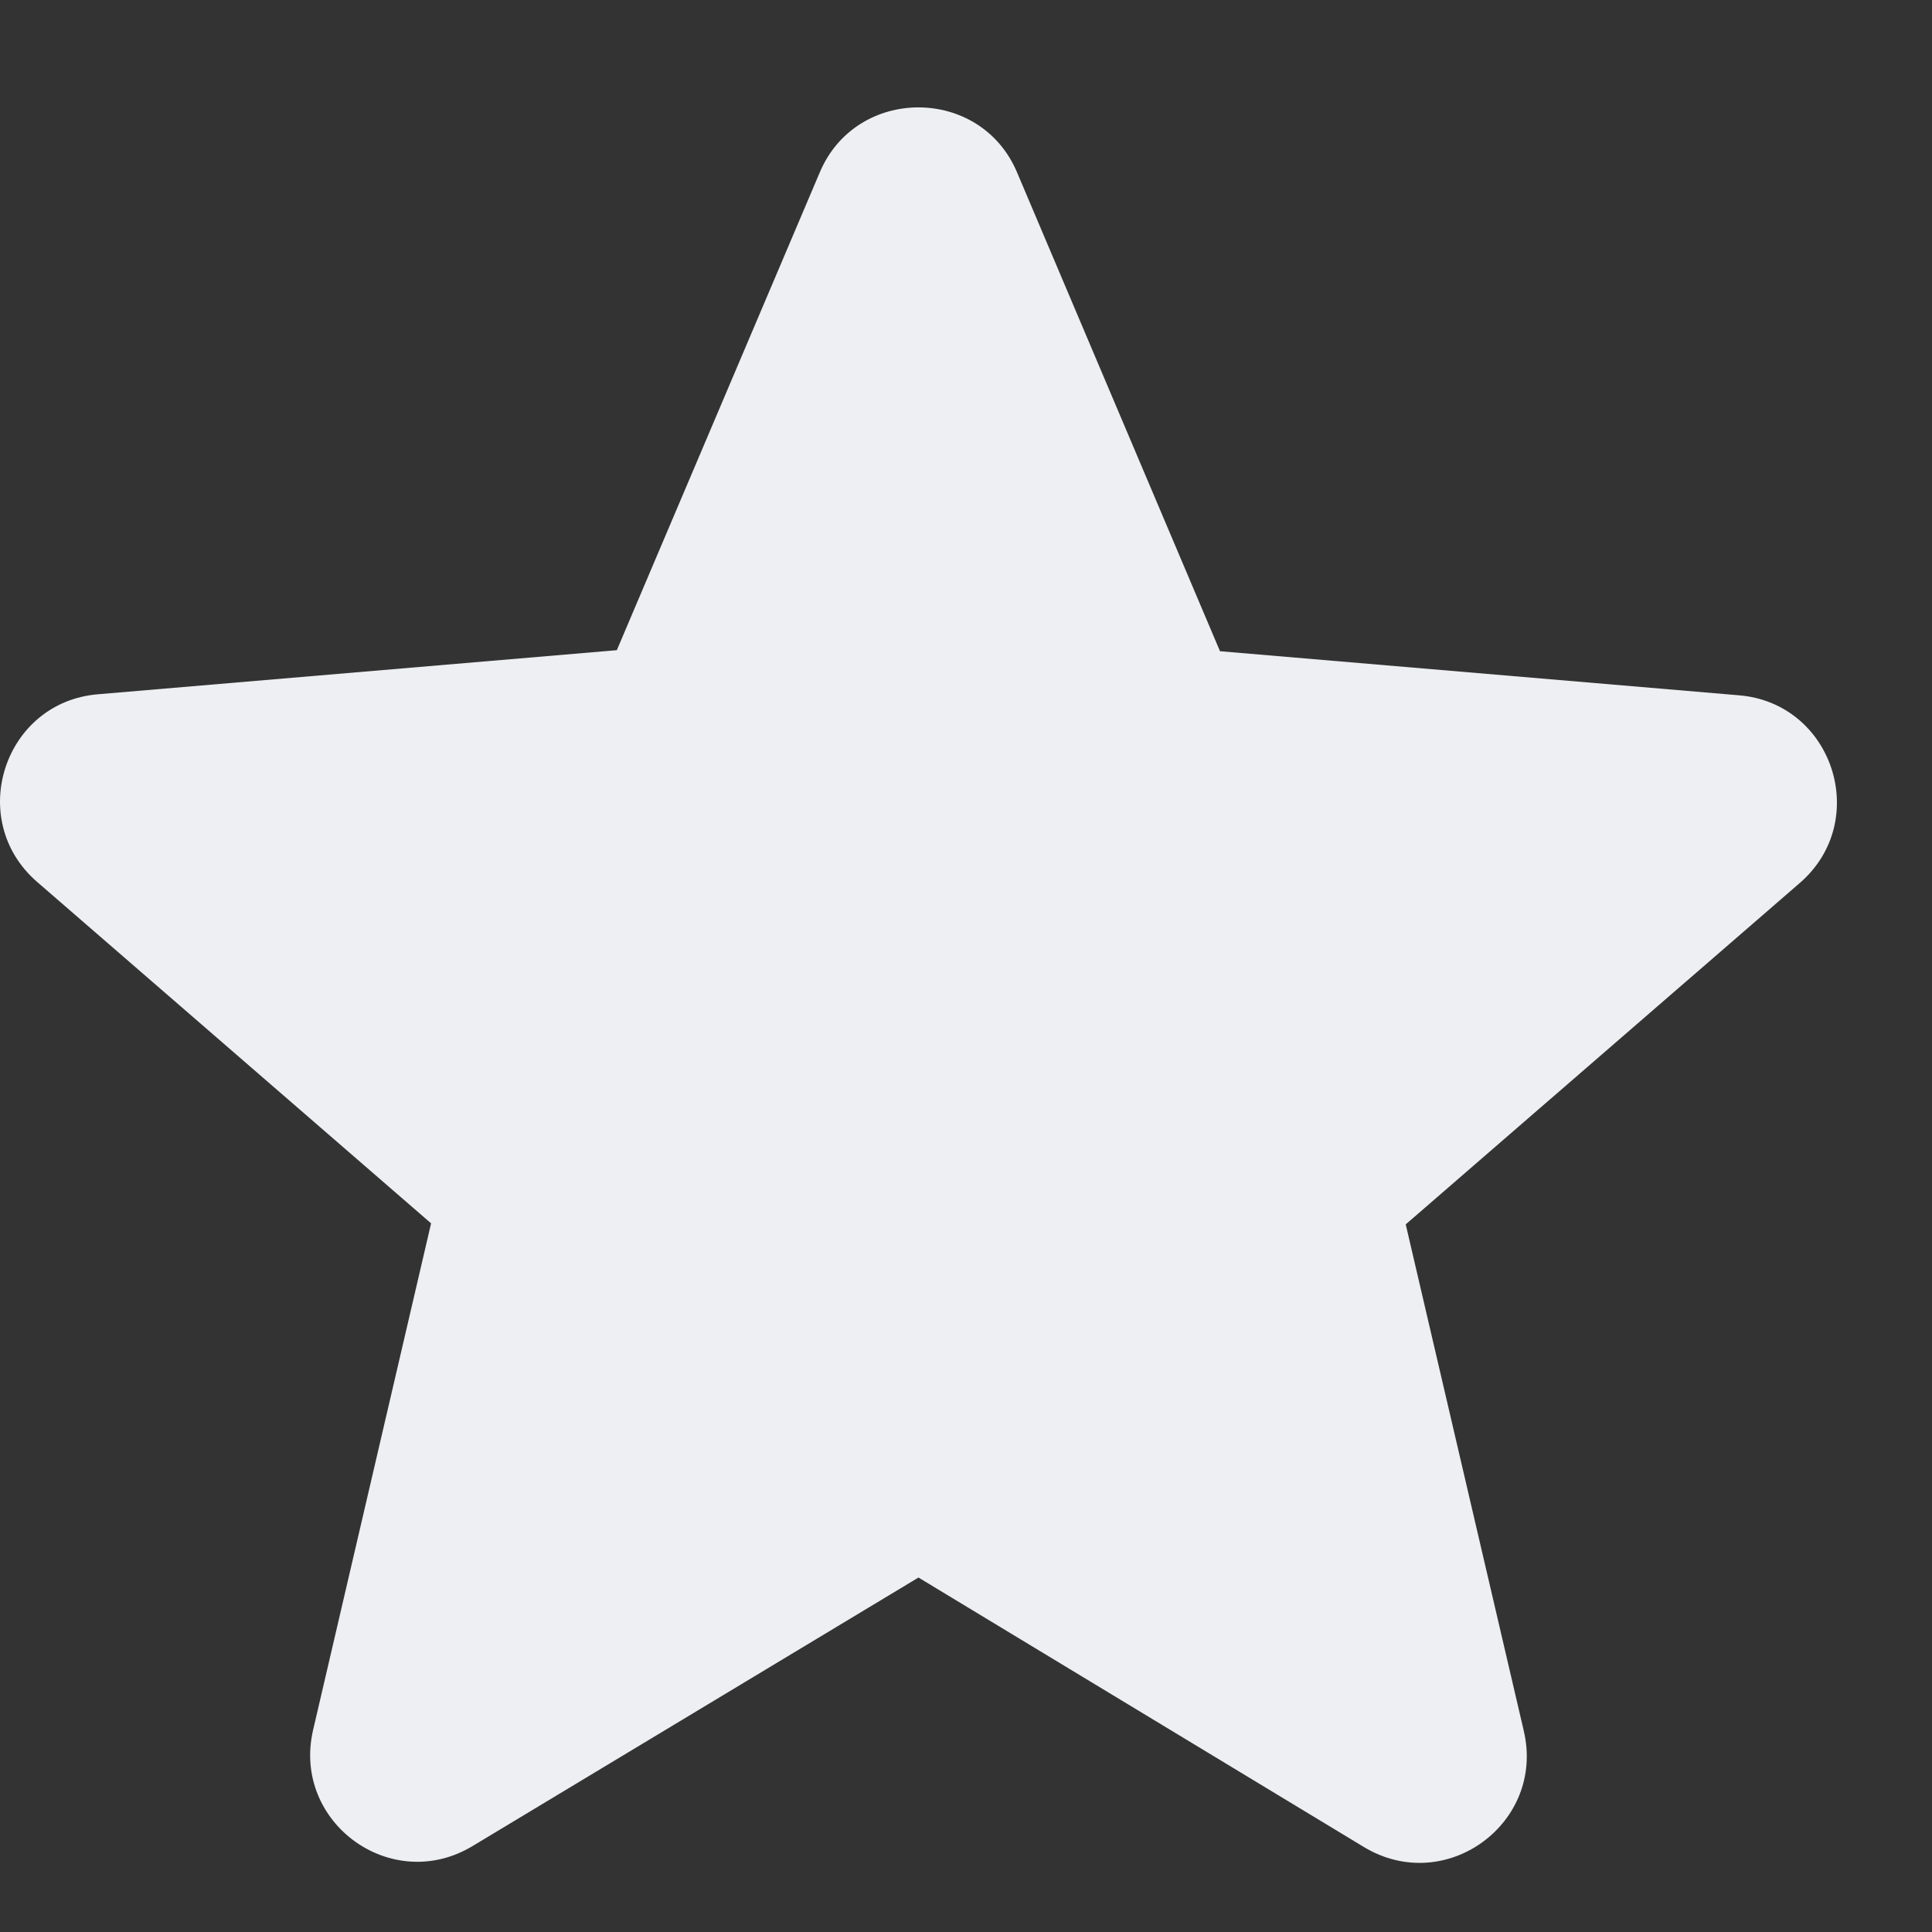 <svg width="15" height="15" viewBox="0 0 15 15" fill="none" xmlns="http://www.w3.org/2000/svg">
<rect x="0" y="0" width="15" height="15" fill="#333333" stroke="none"/>
<path fill-rule="evenodd" clip-rule="evenodd" d="M7.131 12.248L10.589 14.34C11.223 14.723 11.998 14.156 11.831 13.44L10.914 9.506L13.973 6.856C14.531 6.373 14.231 5.456 13.498 5.398L9.472 5.056L7.897 1.34C7.614 0.665 6.647 0.665 6.364 1.34L4.789 5.048L0.764 5.39C0.031 5.448 -0.269 6.365 0.289 6.848L3.347 9.498L2.431 13.431C2.264 14.148 3.039 14.715 3.672 14.331L7.131 12.248Z" fill="#EDEFF2"/>
</svg>
